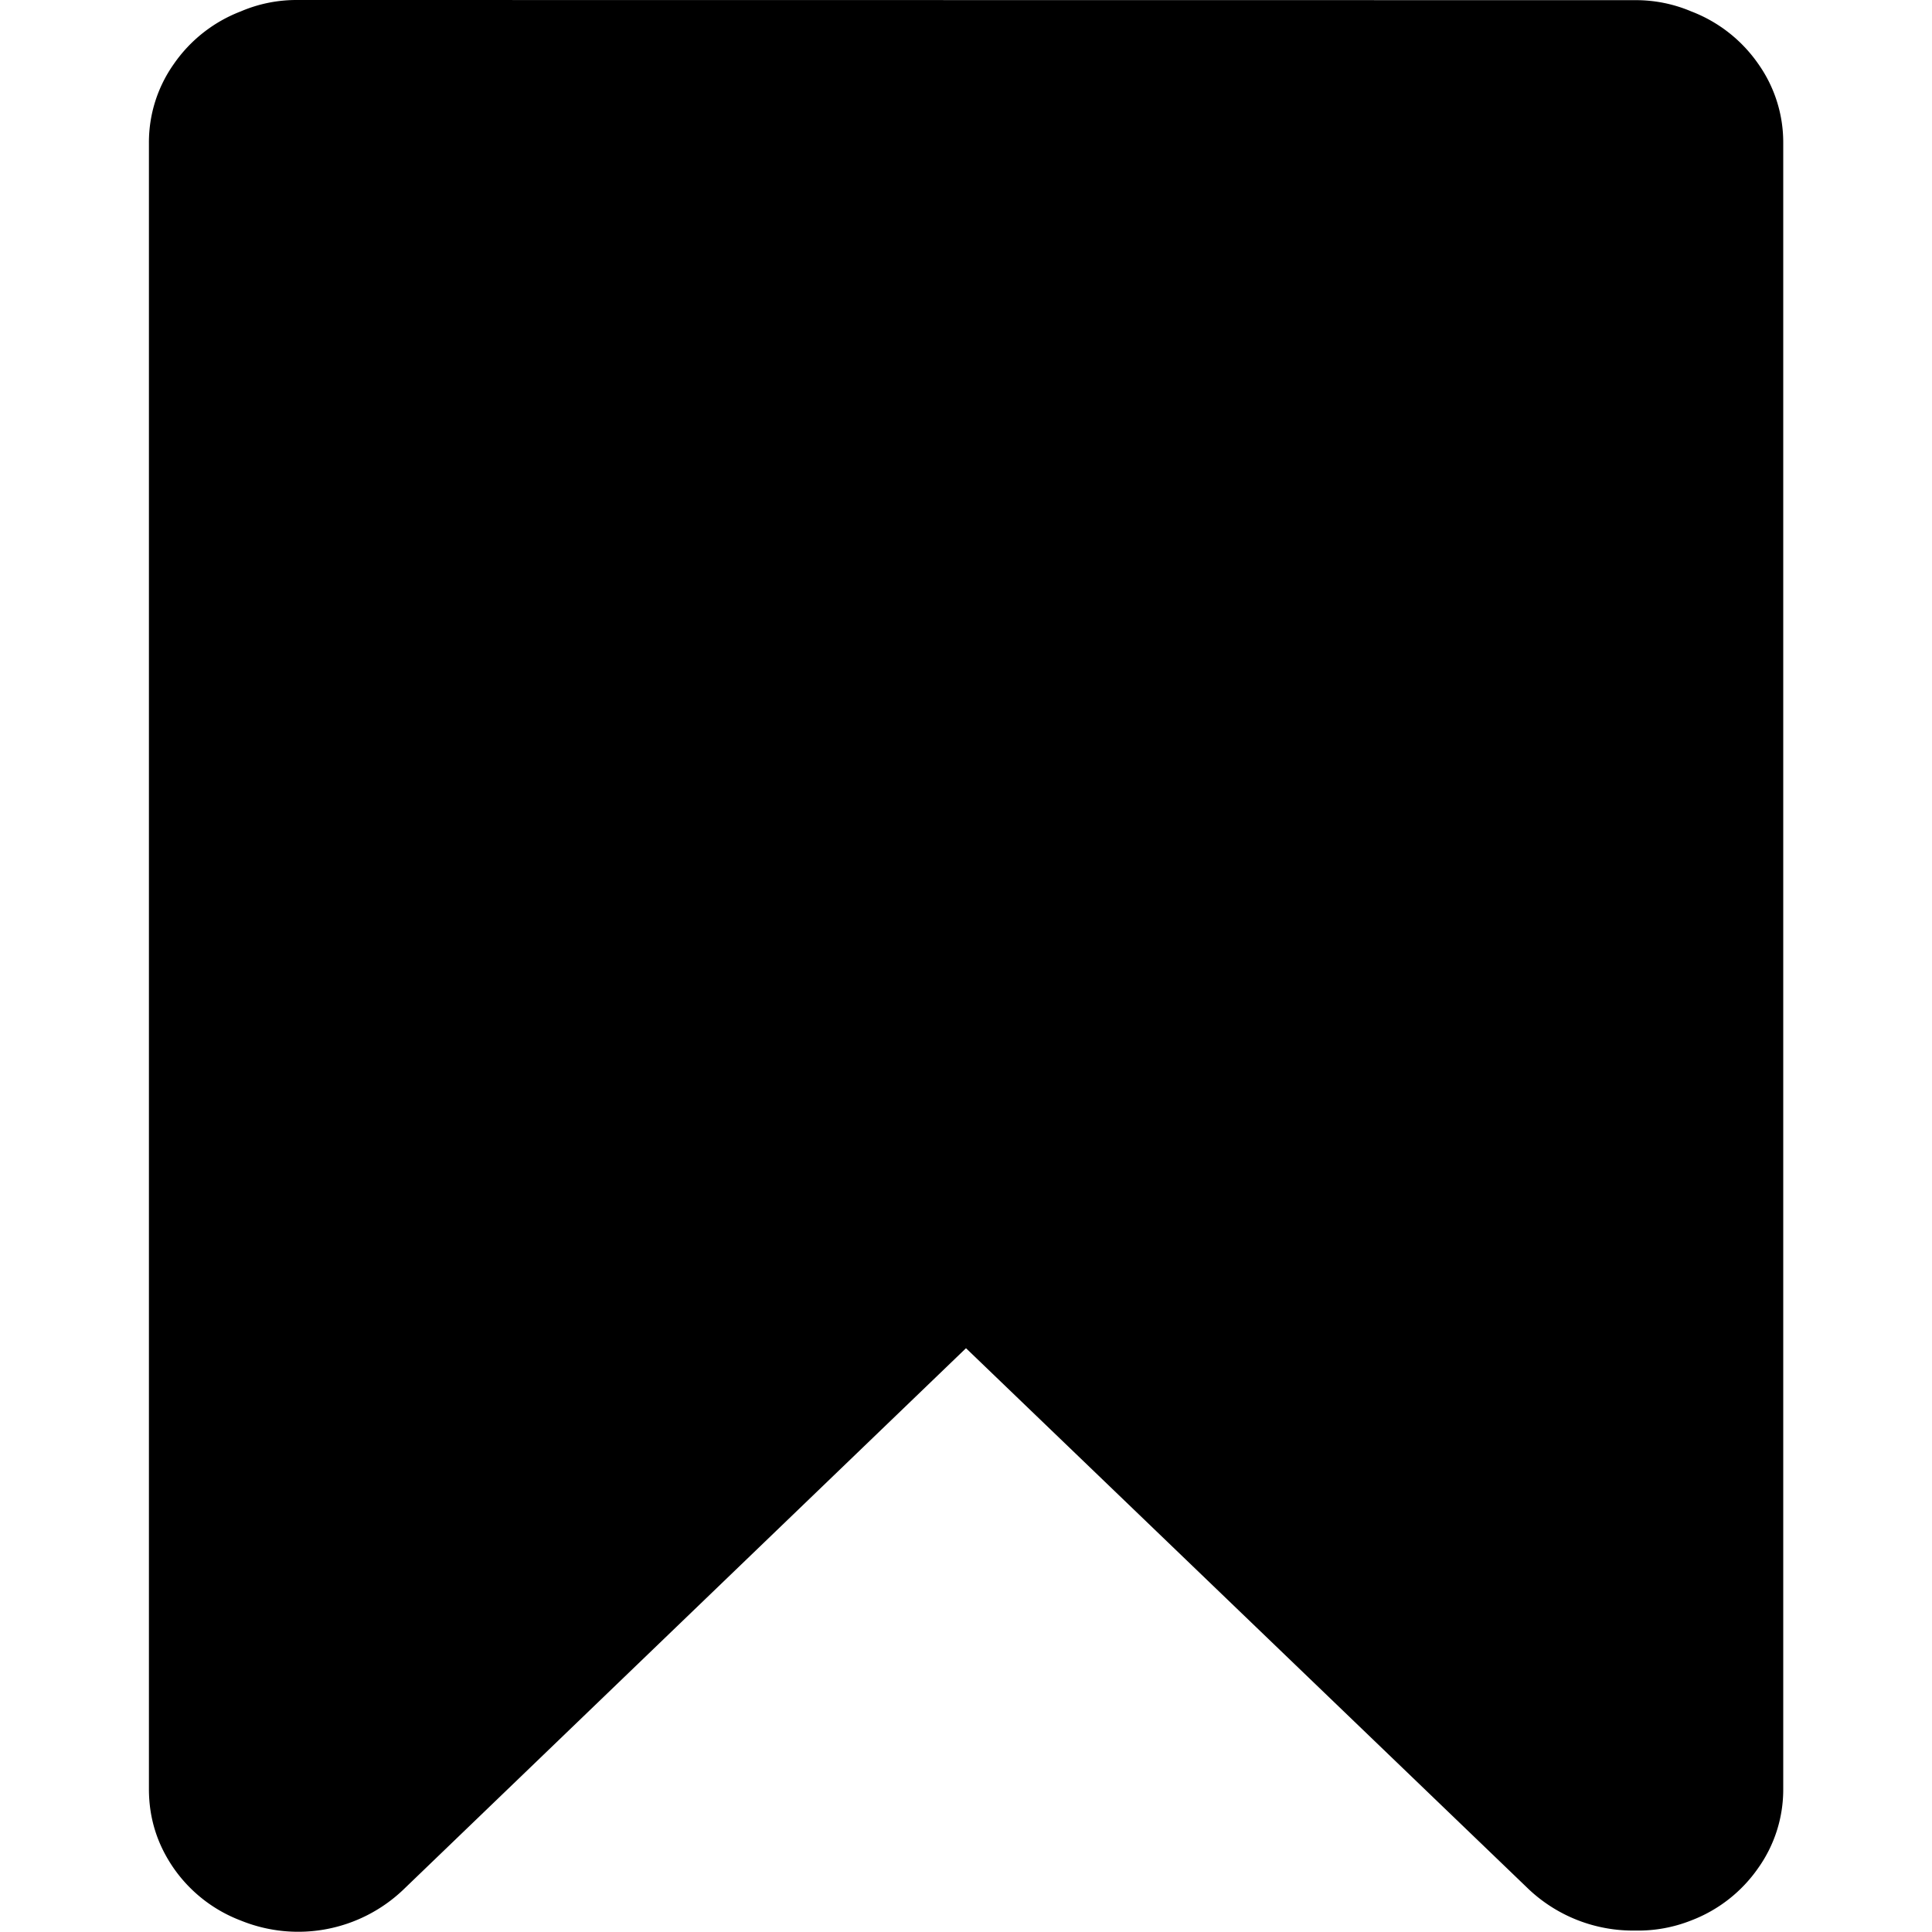 <svg width="12" height="12" fill="none" xmlns="http://www.w3.org/2000/svg"><path d="M10.921.397a.895.895 0 0 0-.416-.326.878.878 0 0 0-.35-.07L1.845 0a.878.878 0 0 0-.35.071.894.894 0 0 0-.415.326.842.842 0 0 0-.155.491v10.224c0 .18.051.343.154.492a.894.894 0 0 0 .417.325.946.946 0 0 0 1.007-.19L6 8.374l3.498 3.363a.944.944 0 0 0 .658.254.894.894 0 0 0 .349-.063.894.894 0 0 0 .416-.326.841.841 0 0 0 .155-.491V.888a.843.843 0 0 0-.155-.491z" fill="#000"/></svg>